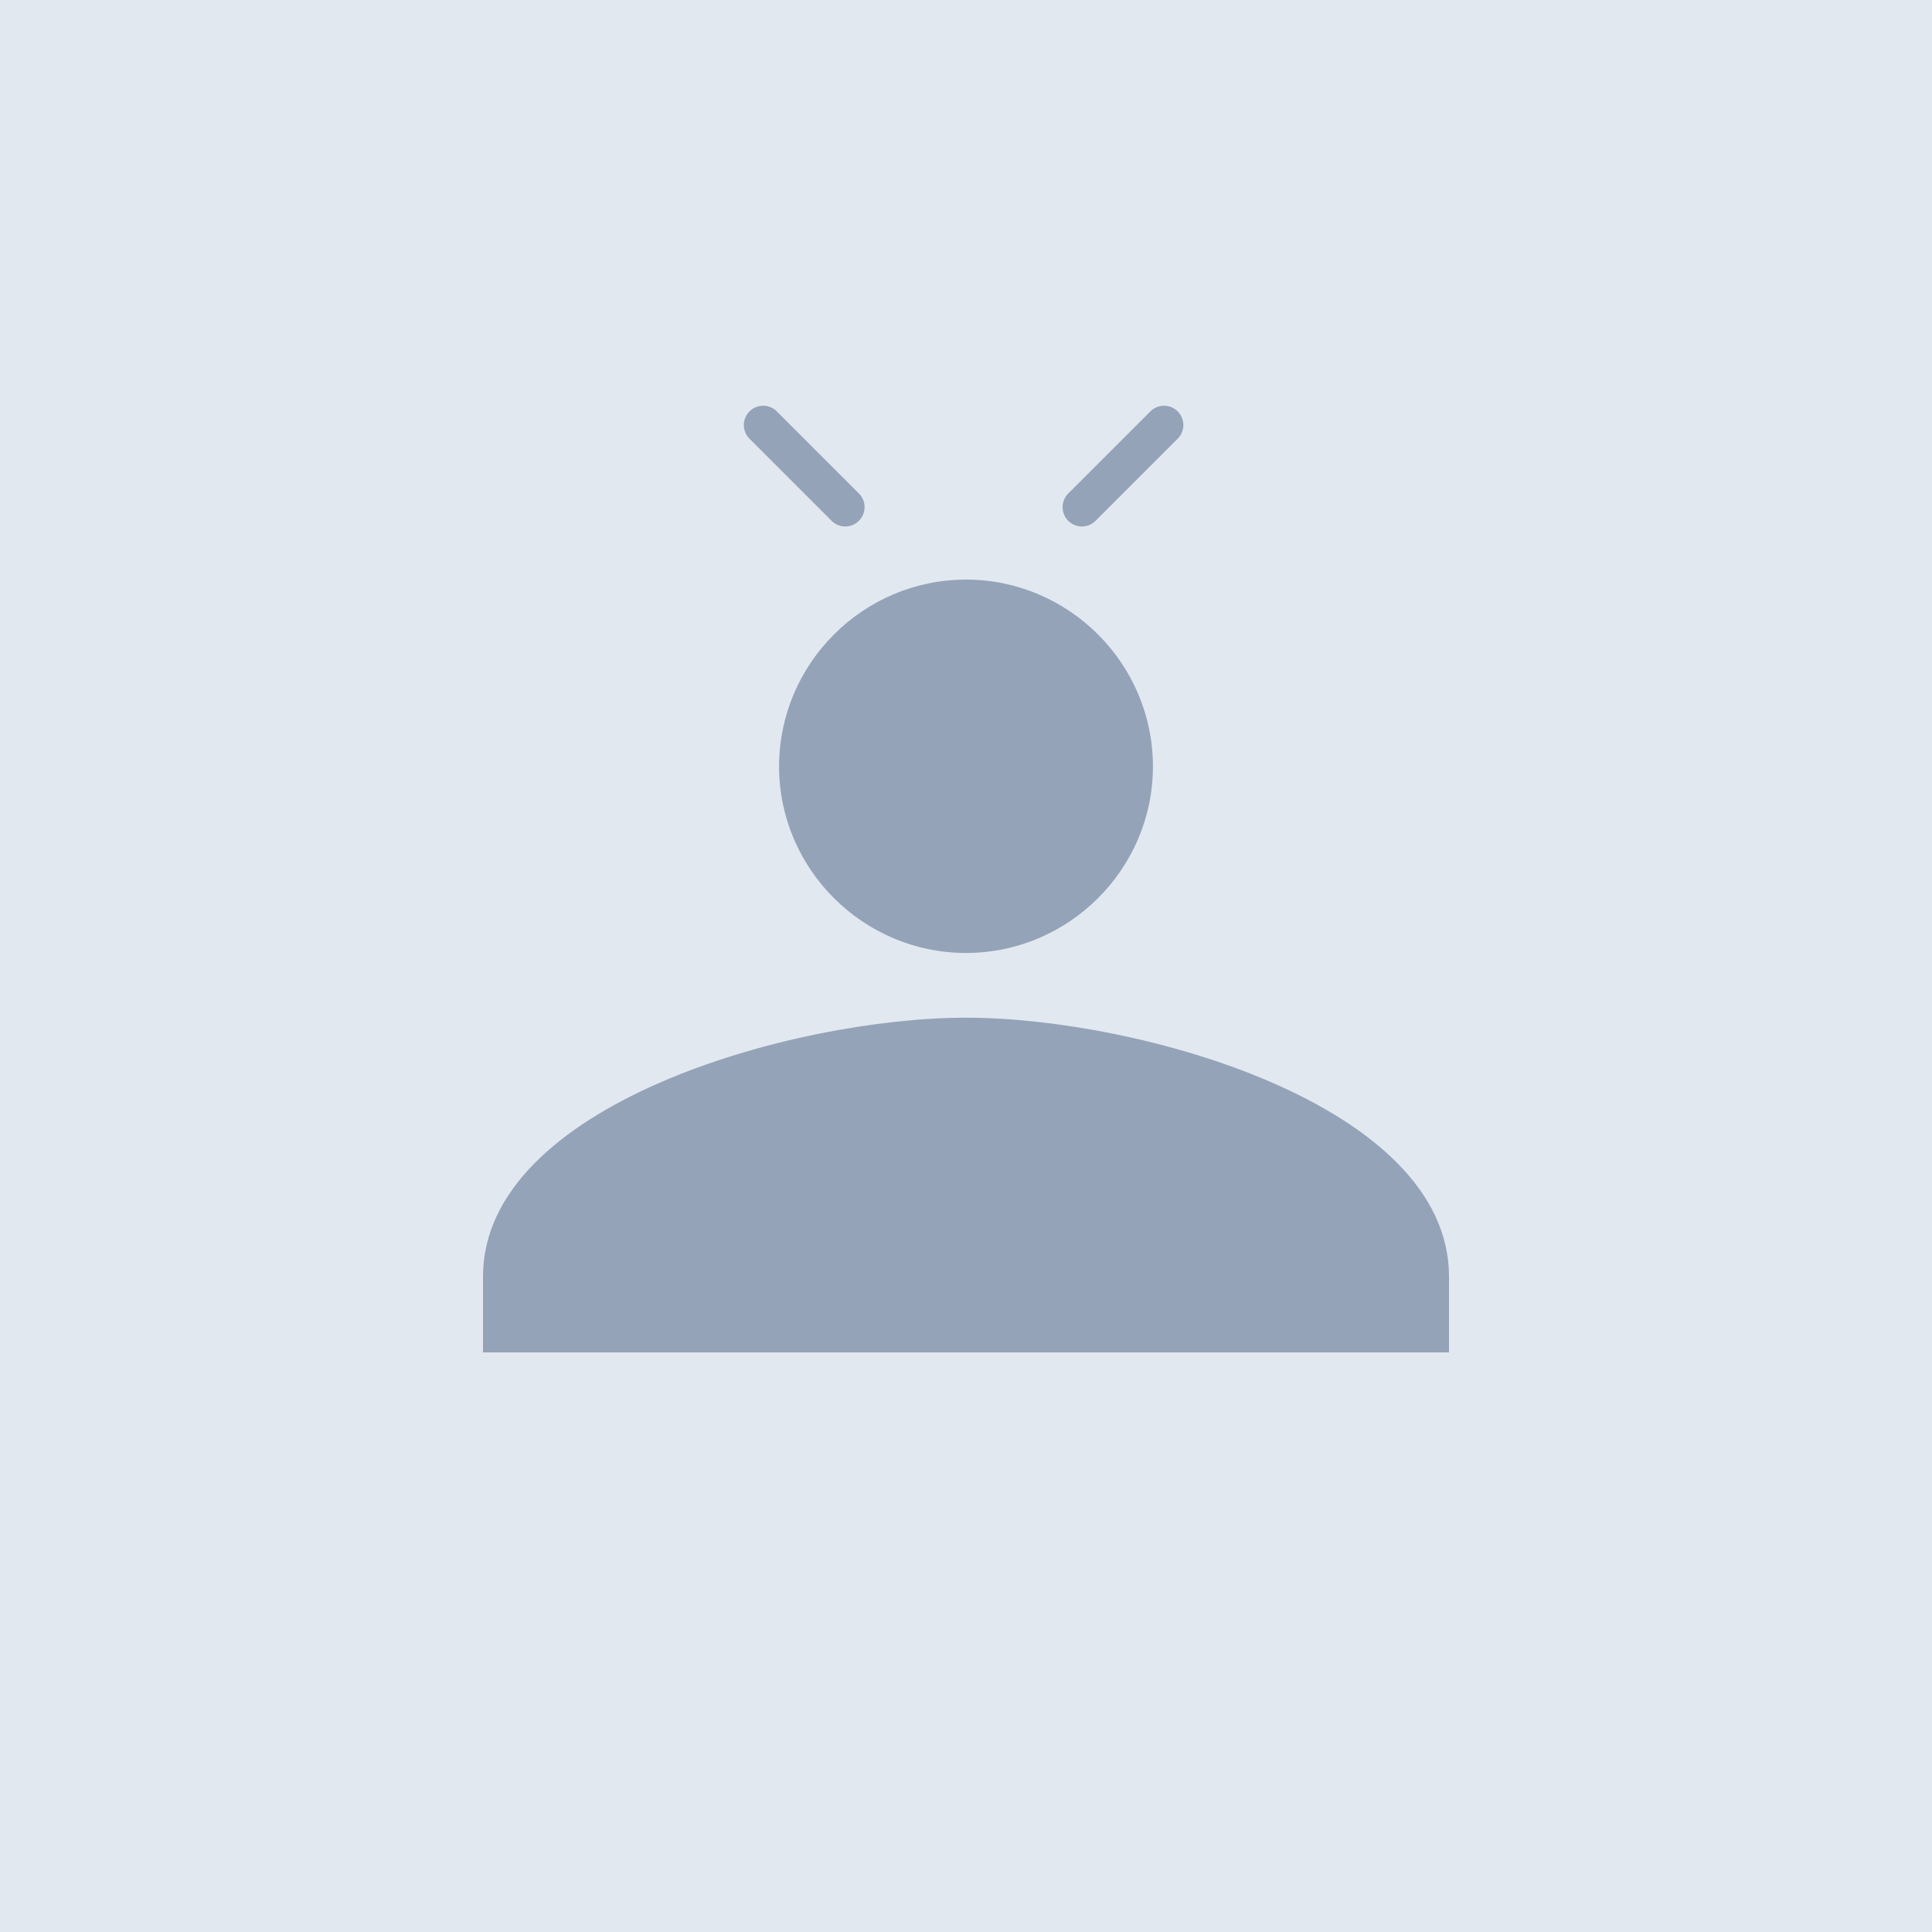 <svg width="400" height="400" viewBox="0 0 400 400" fill="none" xmlns="http://www.w3.org/2000/svg">
  <rect width="400" height="400" fill="#E2E8F0"/>
  <path d="M200 120C178.7 120 161.3 137.4 161.3 158.7C161.3 179.9 178.7 197.3 200 197.3C221.3 197.3 238.7 179.9 238.7 158.7C238.7 137.4 221.3 120 200 120Z" fill="#94A3B8"/>
  <path d="M200 210.7C164.3 210.7 100 228.7 100 264.3V280H300V264.3C300 228.7 235.7 210.7 200 210.7Z" fill="#94A3B8"/>
  <path d="M158 88L175 105M241 88L224 105" stroke="#94A3B8" stroke-width="8" stroke-linecap="round"/>
</svg> 